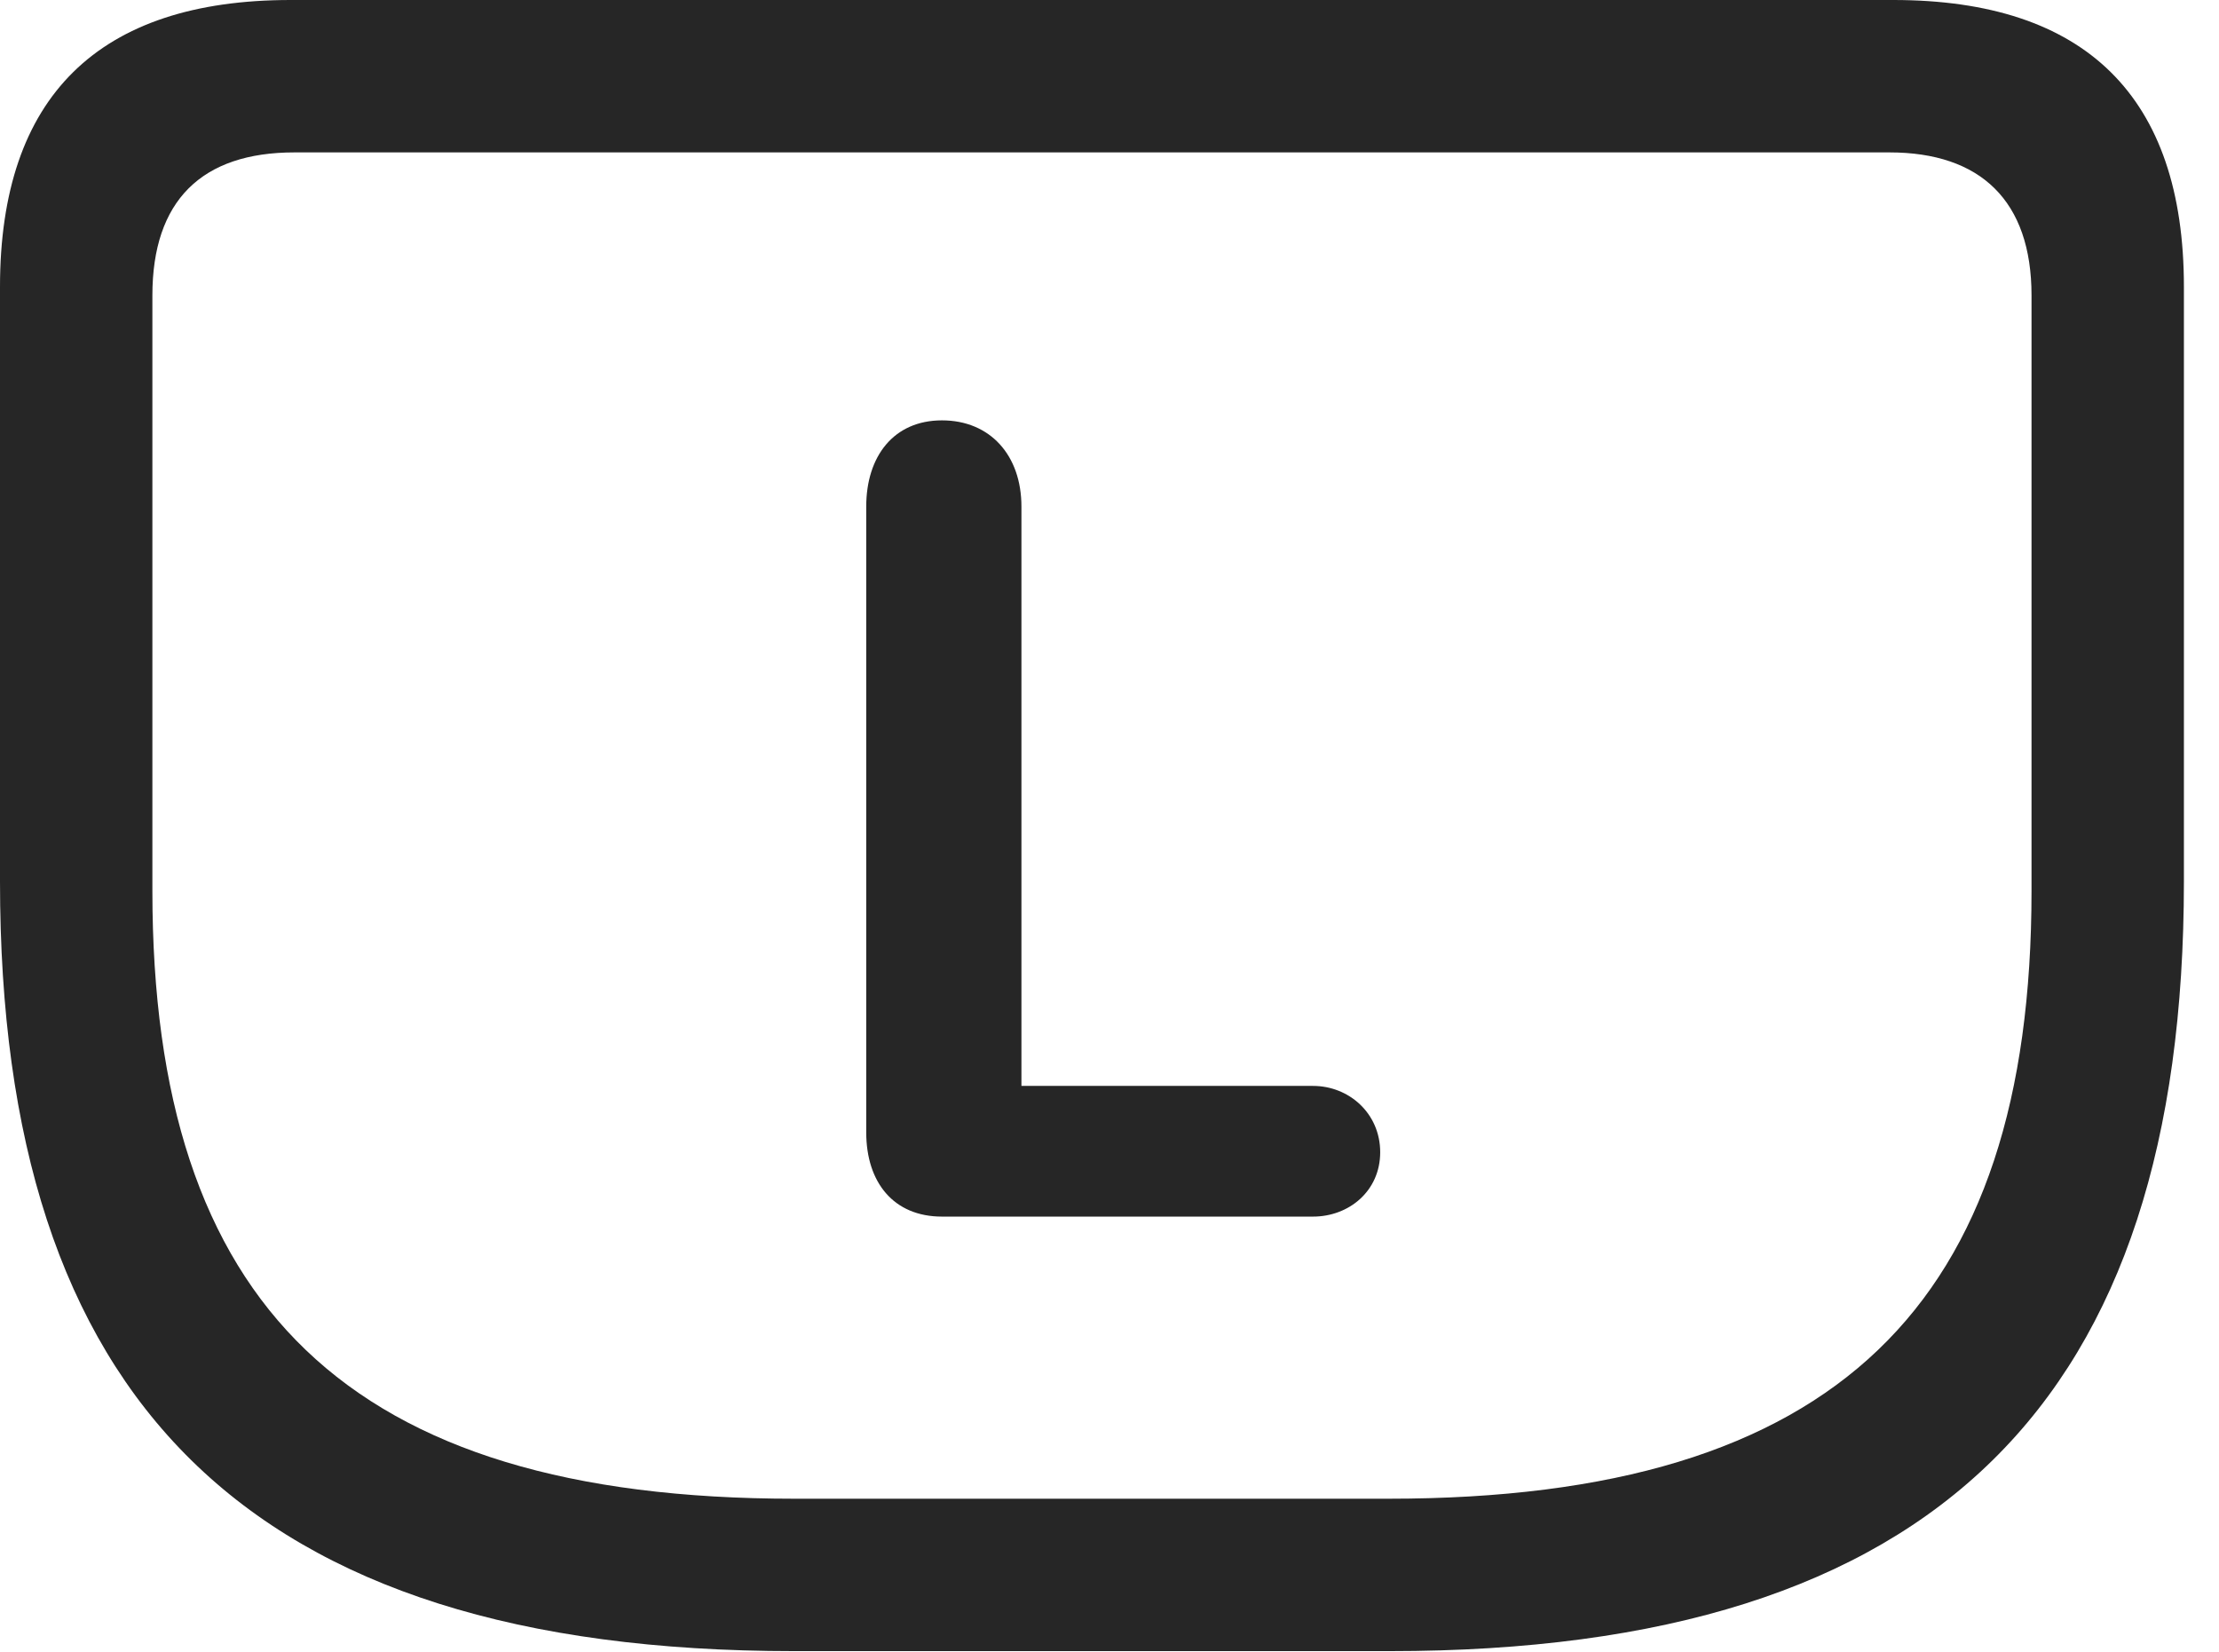 <?xml version="1.0" encoding="UTF-8"?>
<!--Generator: Apple Native CoreSVG 326-->
<!DOCTYPE svg
PUBLIC "-//W3C//DTD SVG 1.1//EN"
       "http://www.w3.org/Graphics/SVG/1.1/DTD/svg11.dtd">
<svg version="1.1" xmlns="http://www.w3.org/2000/svg" xmlns:xlink="http://www.w3.org/1999/xlink" viewBox="0 0 22.891 17.041">
 <g>
  <rect height="17.041" opacity="0" width="22.891" x="0" y="0"/>
  <path d="M8.193 17.031L14.336 17.031C20 17.031 22.529 14.424 22.529 9.092L22.529 2.959C22.529 0.996 21.514 0 19.531 0L2.998 0C1.016 0 0 0.996 0 2.959L0 9.092C0 14.424 2.529 17.031 8.193 17.031ZM8.193 15.459C3.584 15.459 1.572 13.457 1.572 9.189L1.572 3.047C1.572 2.07 2.08 1.572 3.037 1.572L19.492 1.572C20.43 1.572 20.957 2.07 20.957 3.047L20.957 9.189C20.957 13.457 18.945 15.459 14.326 15.459Z" fill="black" fill-opacity="0.85"/>
  <path d="M9.717 12.549L13.545 12.549C13.916 12.549 14.238 12.285 14.238 11.885C14.238 11.484 13.916 11.201 13.545 11.201L10.537 11.201L10.537 5.225C10.537 4.697 10.215 4.336 9.717 4.336C9.219 4.336 8.936 4.707 8.936 5.225L8.936 11.68C8.936 12.197 9.219 12.549 9.717 12.549Z" fill="black" fill-opacity="0.85"/>
 </g>
</svg>
